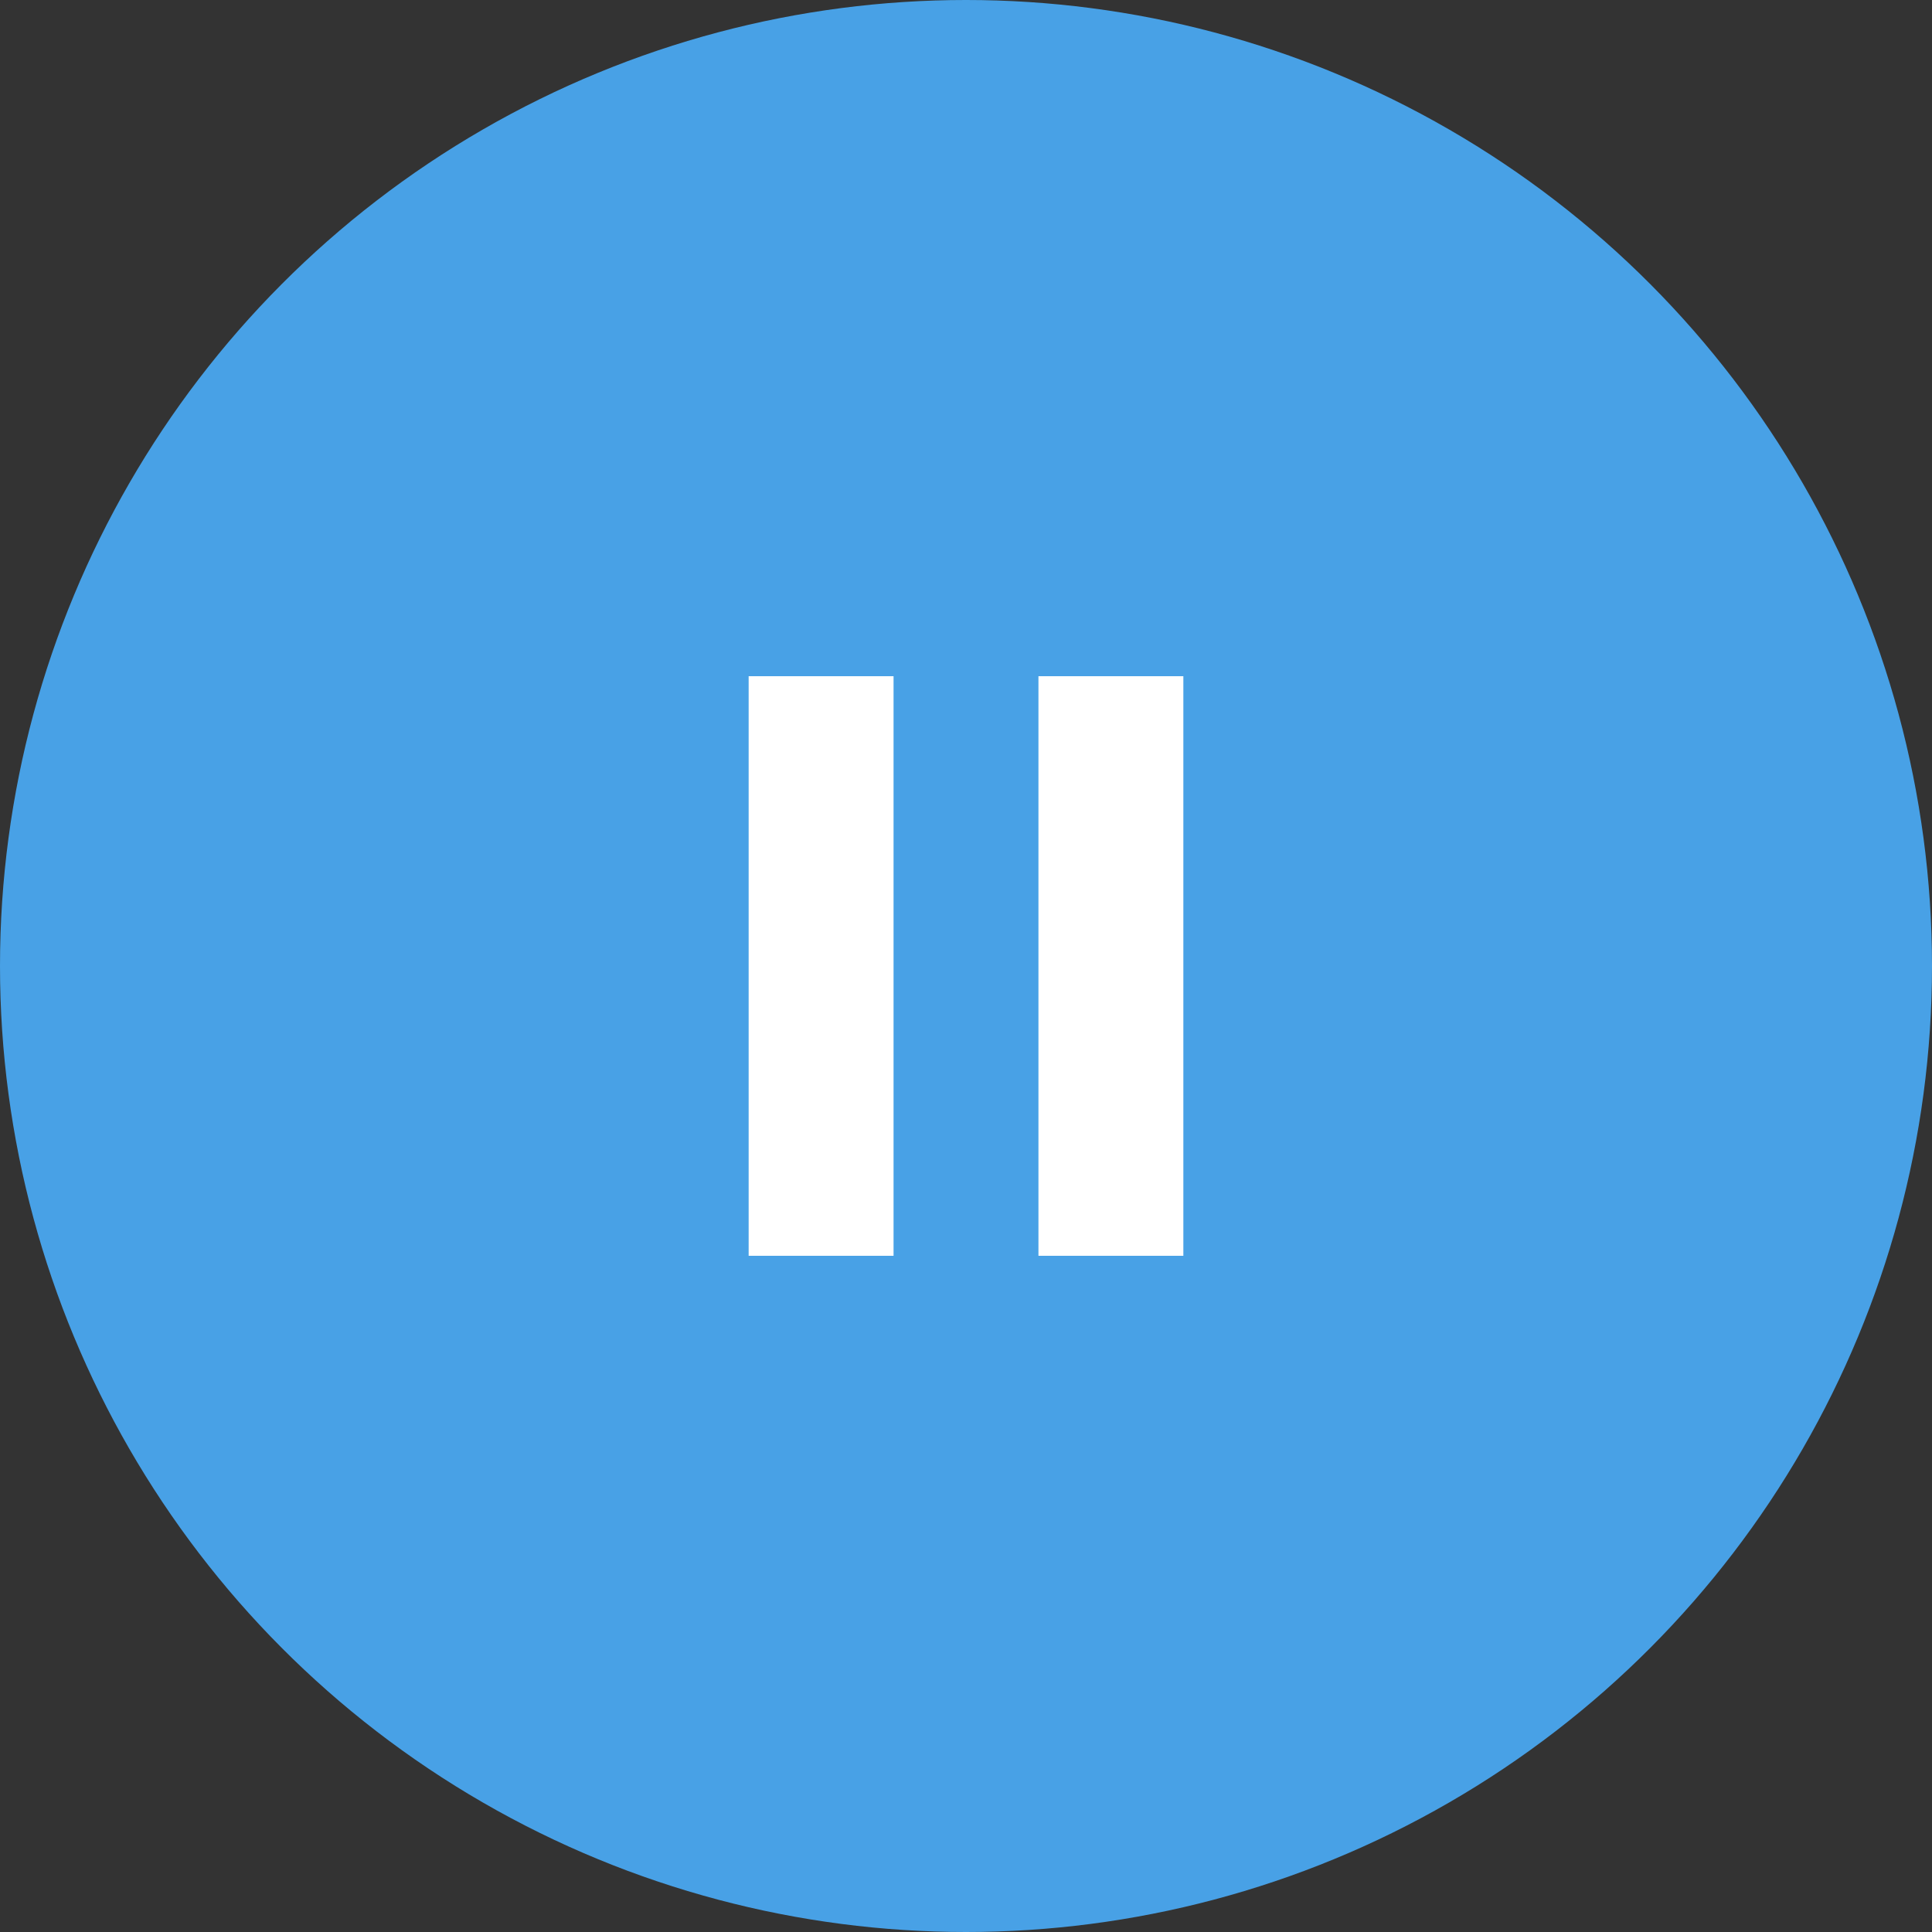 <svg xmlns="http://www.w3.org/2000/svg" width="40" height="40" viewBox="0 0 40 40">
    <rect x="0" y="0" width="40" height="40" fill="#333333" stroke="none"/>
    <g fill="none" fill-rule="evenodd">
        <circle cx="20" cy="20" r="20" fill="#48A1E6"/>
        <path fill="#FFF" d="M15.5 14h3v12h-3zM21.5 14h3v12h-3z"/>
    </g>
</svg>
